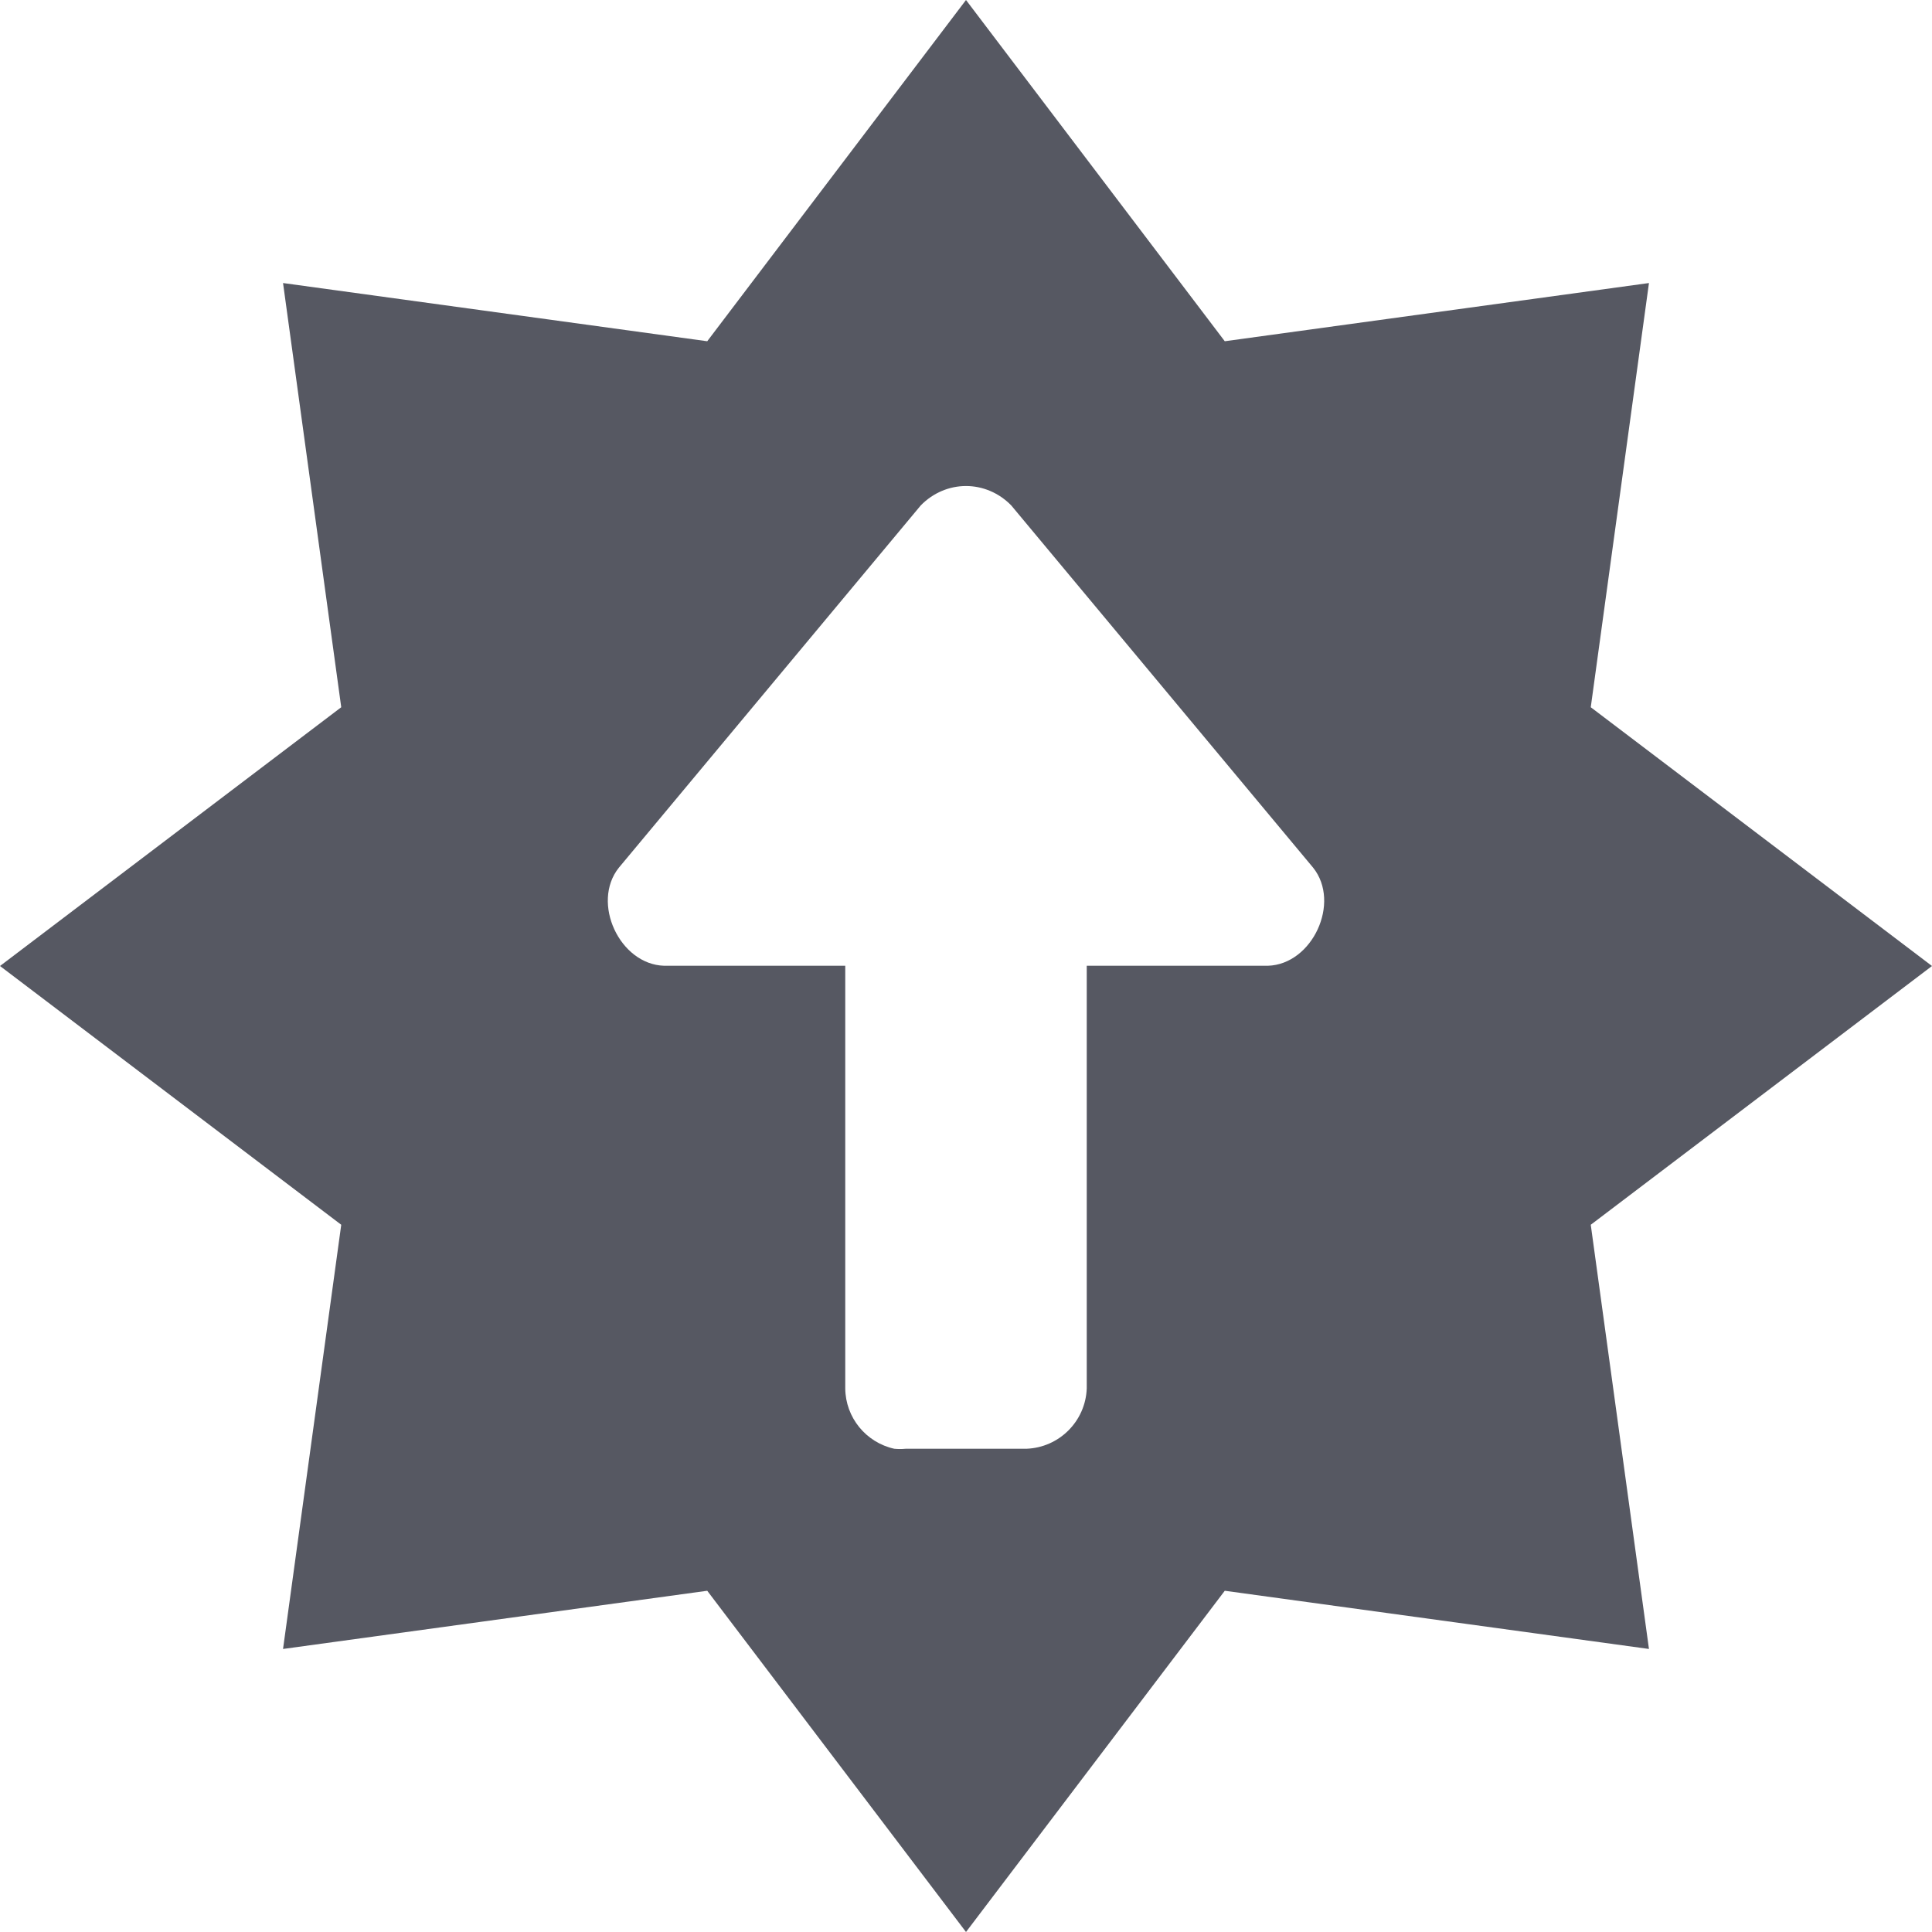 <?xml version="1.0" encoding="UTF-8" standalone="no"?>
<svg
   xmlns:dc="http://purl.org/dc/elements/1.1/"
   xmlns:cc="http://creativecommons.org/ns#"
   xmlns:rdf="http://www.w3.org/1999/02/22-rdf-syntax-ns#"
   xmlns:svg="http://www.w3.org/2000/svg"
   xmlns="http://www.w3.org/2000/svg"
   id="svg7357"
   height="16"
   width="16"
   version="1.1">
  <defs
     id="defs7359" />
  <path
     id="path818"
     d="M 8 0 L 5.857 2.826 L 2.344 2.344 L 2.826 5.857 L 0 8 L 2.826 10.143 L 2.344 13.656 L 5.857 13.174 L 8 16 L 10.143 13.174 L 13.656 13.656 L 13.174 10.143 L 16 8 L 13.174 5.857 L 13.656 2.344 L 10.143 2.826 L 8 0 z M 8 4.025 C 8.136 4.025 8.272 4.08 8.375 4.186 L 10.875 7.186 C 11.106 7.475 10.869 7.987 10.5 7.998 L 9 7.998 L 9 11.498 C 8.99 11.77 8.772 11.988 8.5 11.998 L 7.5 11.998 C 7.469 12.001 7.438 12.001 7.406 11.998 C 7.171 11.946 7.002 11.739 7 11.498 L 7 7.998 L 5.5 7.998 C 5.131 7.987 4.894 7.475 5.125 7.186 L 7.625 4.186 C 7.728 4.08 7.864 4.025 8 4.025 z "
     style="opacity:0.99;vector-effect:none;fill:#555761;fill-opacity:1;stroke:none;stroke-width:1;stroke-linecap:butt;stroke-linejoin:miter;stroke-miterlimit:4;stroke-dasharray:none;stroke-dashoffset:0;stroke-opacity:1;marker:none;paint-order:normal" />
</svg>

